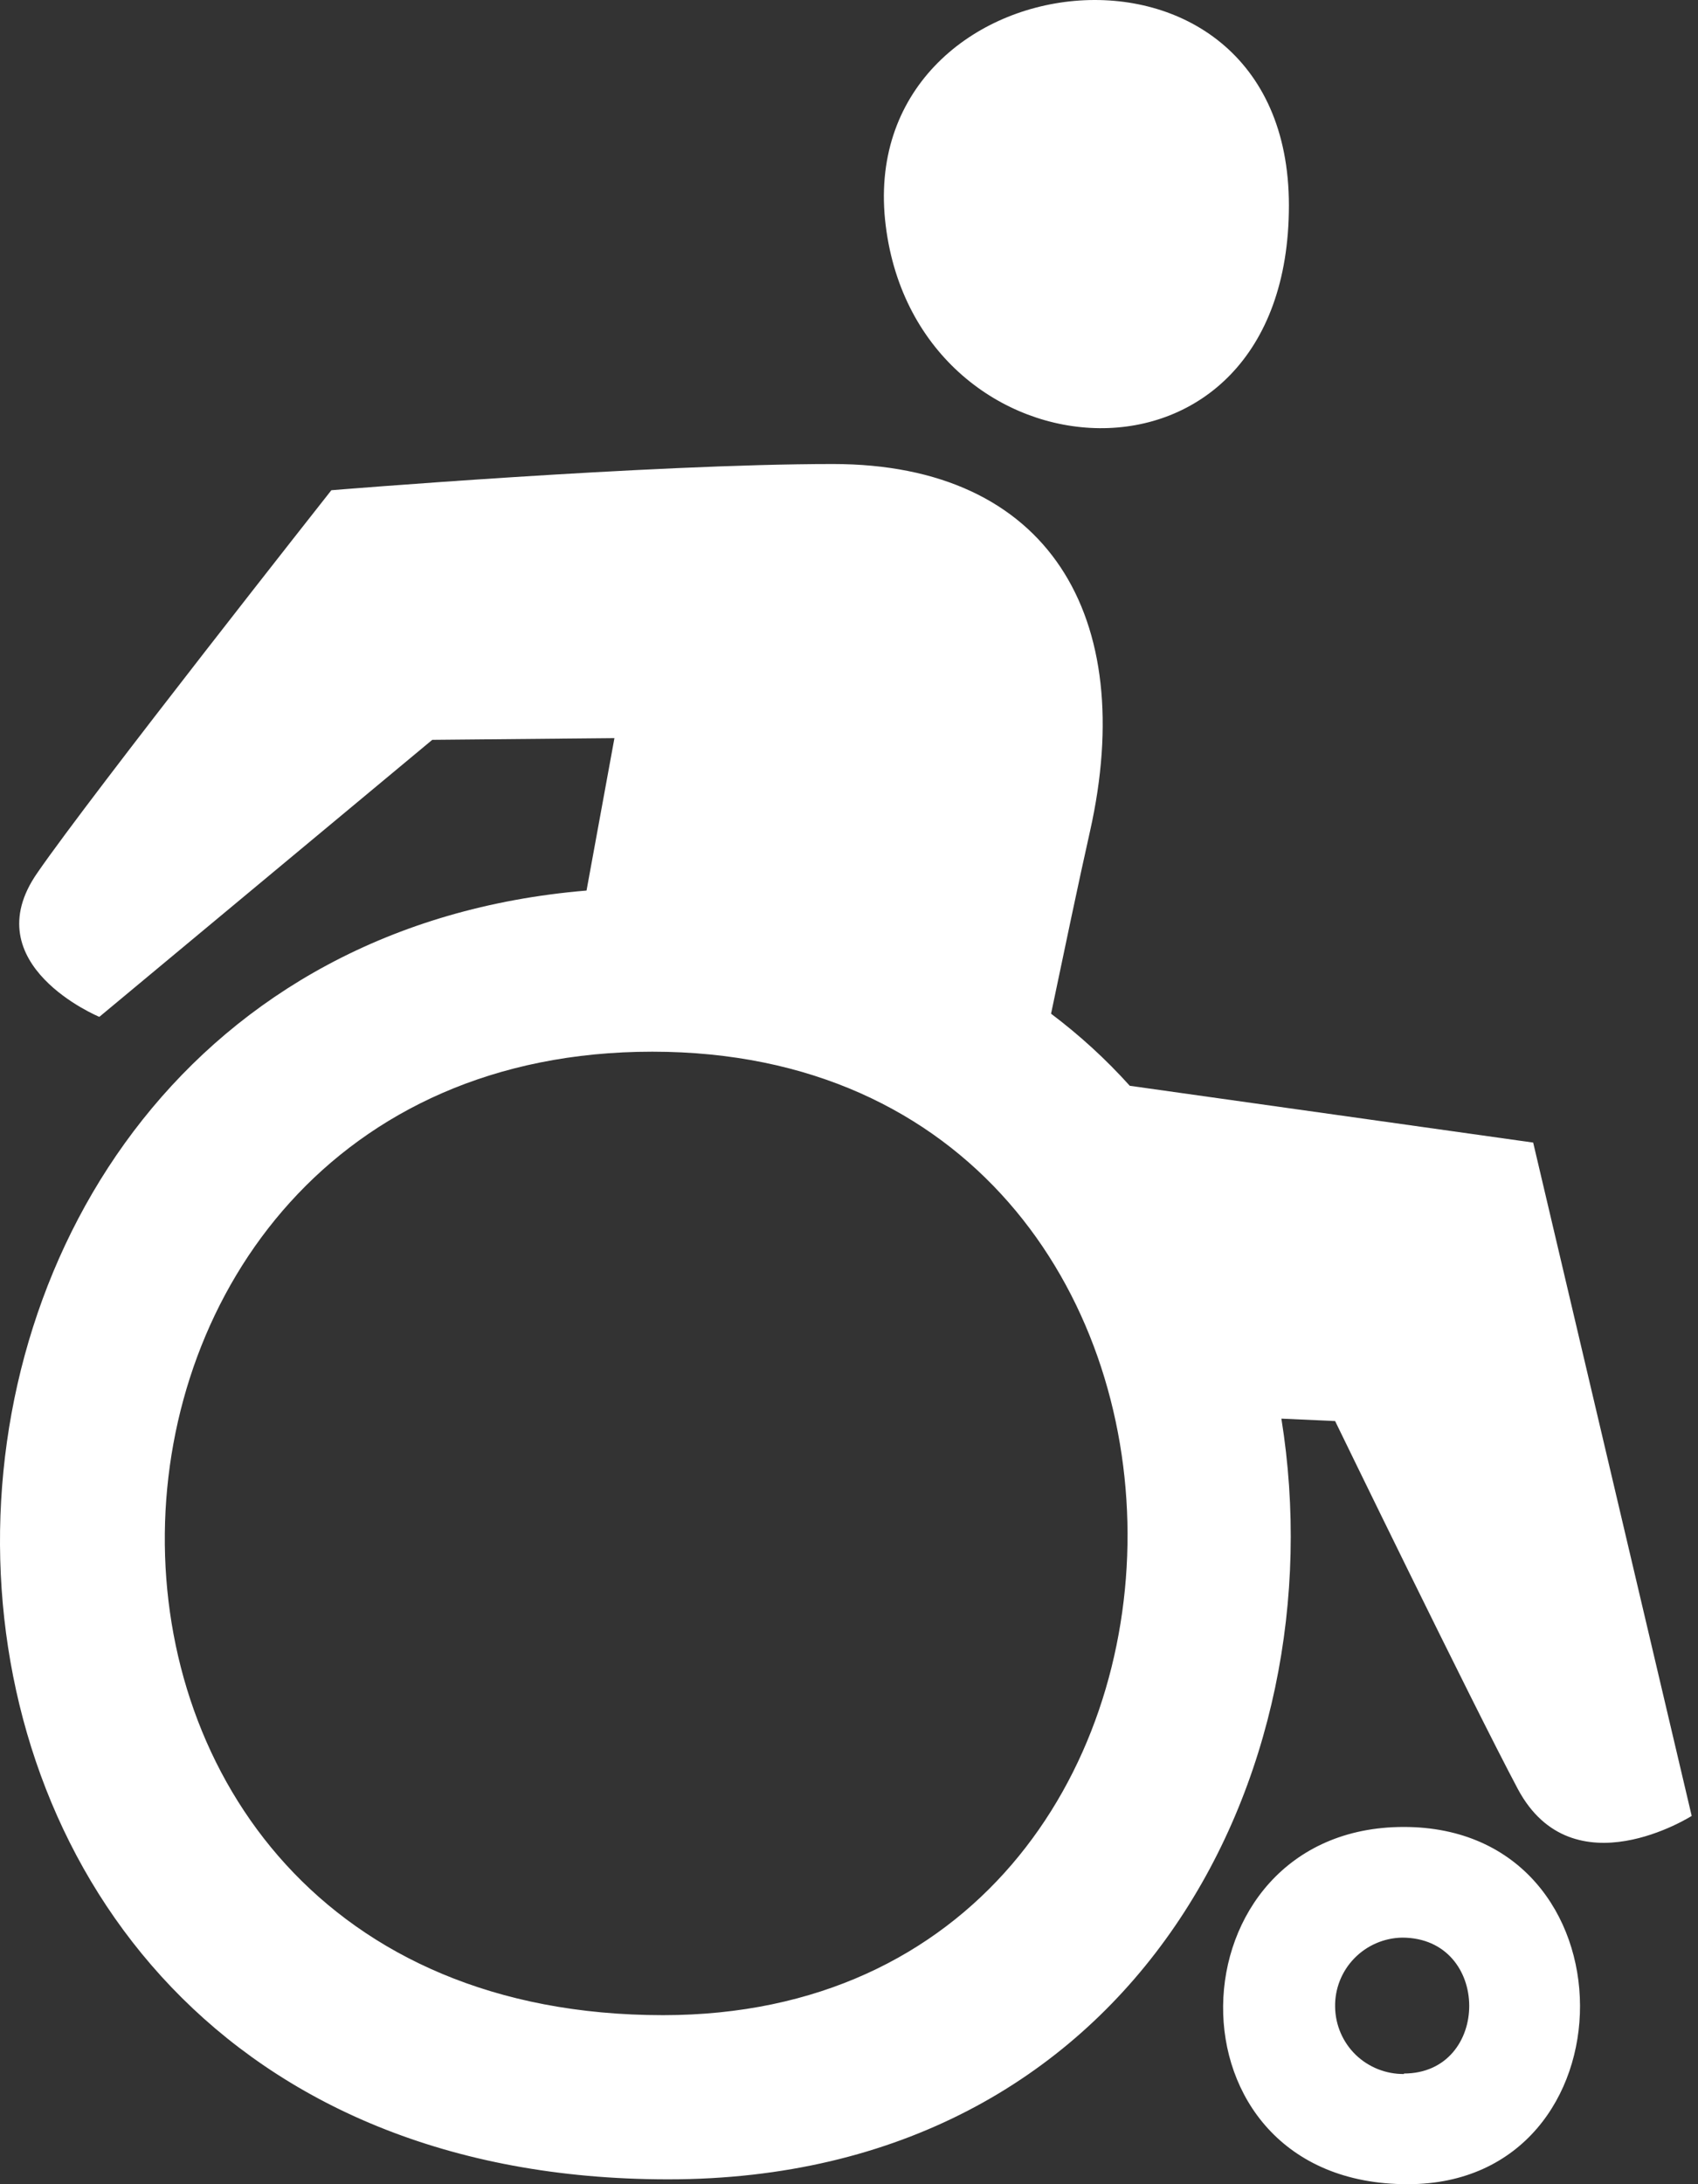 <svg width="14" height="18" viewBox="0 0 14 18" fill="none" xmlns="http://www.w3.org/2000/svg">
<rect x="0" y="0" width="14" height="18" fill="#333333" stroke="none"/>
<path fill-rule="evenodd" clip-rule="evenodd" d="M12.516 14.746C12.134 14.028 11.008 11.711 11.008 11.711L10.565 11.691C11.038 14.627 9.339 17.96 5.509 17.96C-1.785 17.96 -1.658 7.881 4.836 7.339L5.066 6.083L3.564 6.097L0.819 8.38C0.819 8.38 -0.22 7.95 0.308 7.193C0.751 6.55 2.732 4.04 2.732 4.04C2.732 4.04 5.357 3.824 6.868 3.824C8.648 3.824 9.384 5.082 8.987 6.851C8.898 7.246 8.771 7.852 8.666 8.354C8.901 8.531 9.118 8.729 9.315 8.948L12.641 9.416L13.948 14.965C13.948 14.965 12.969 15.588 12.516 14.746ZM5.378 8.667C0.13 8.667 -0.121 16.607 5.467 16.607C10.571 16.607 10.605 8.667 5.378 8.667ZM7.303 1.861C7.024 -0.362 10.627 -0.803 10.627 1.693C10.627 4.223 7.57 4.002 7.303 1.861ZM11.574 15.056C13.513 15.056 13.499 18 11.608 18C9.535 18.004 9.63 15.056 11.574 15.056ZM11.574 17.088C12.294 17.088 12.298 15.968 11.56 15.968C11.411 15.971 11.27 16.032 11.166 16.139C11.062 16.246 11.005 16.39 11.008 16.539C11.01 16.688 11.071 16.83 11.178 16.934C11.285 17.037 11.429 17.094 11.578 17.092L11.574 17.088Z" fill="white"/>
</svg>

